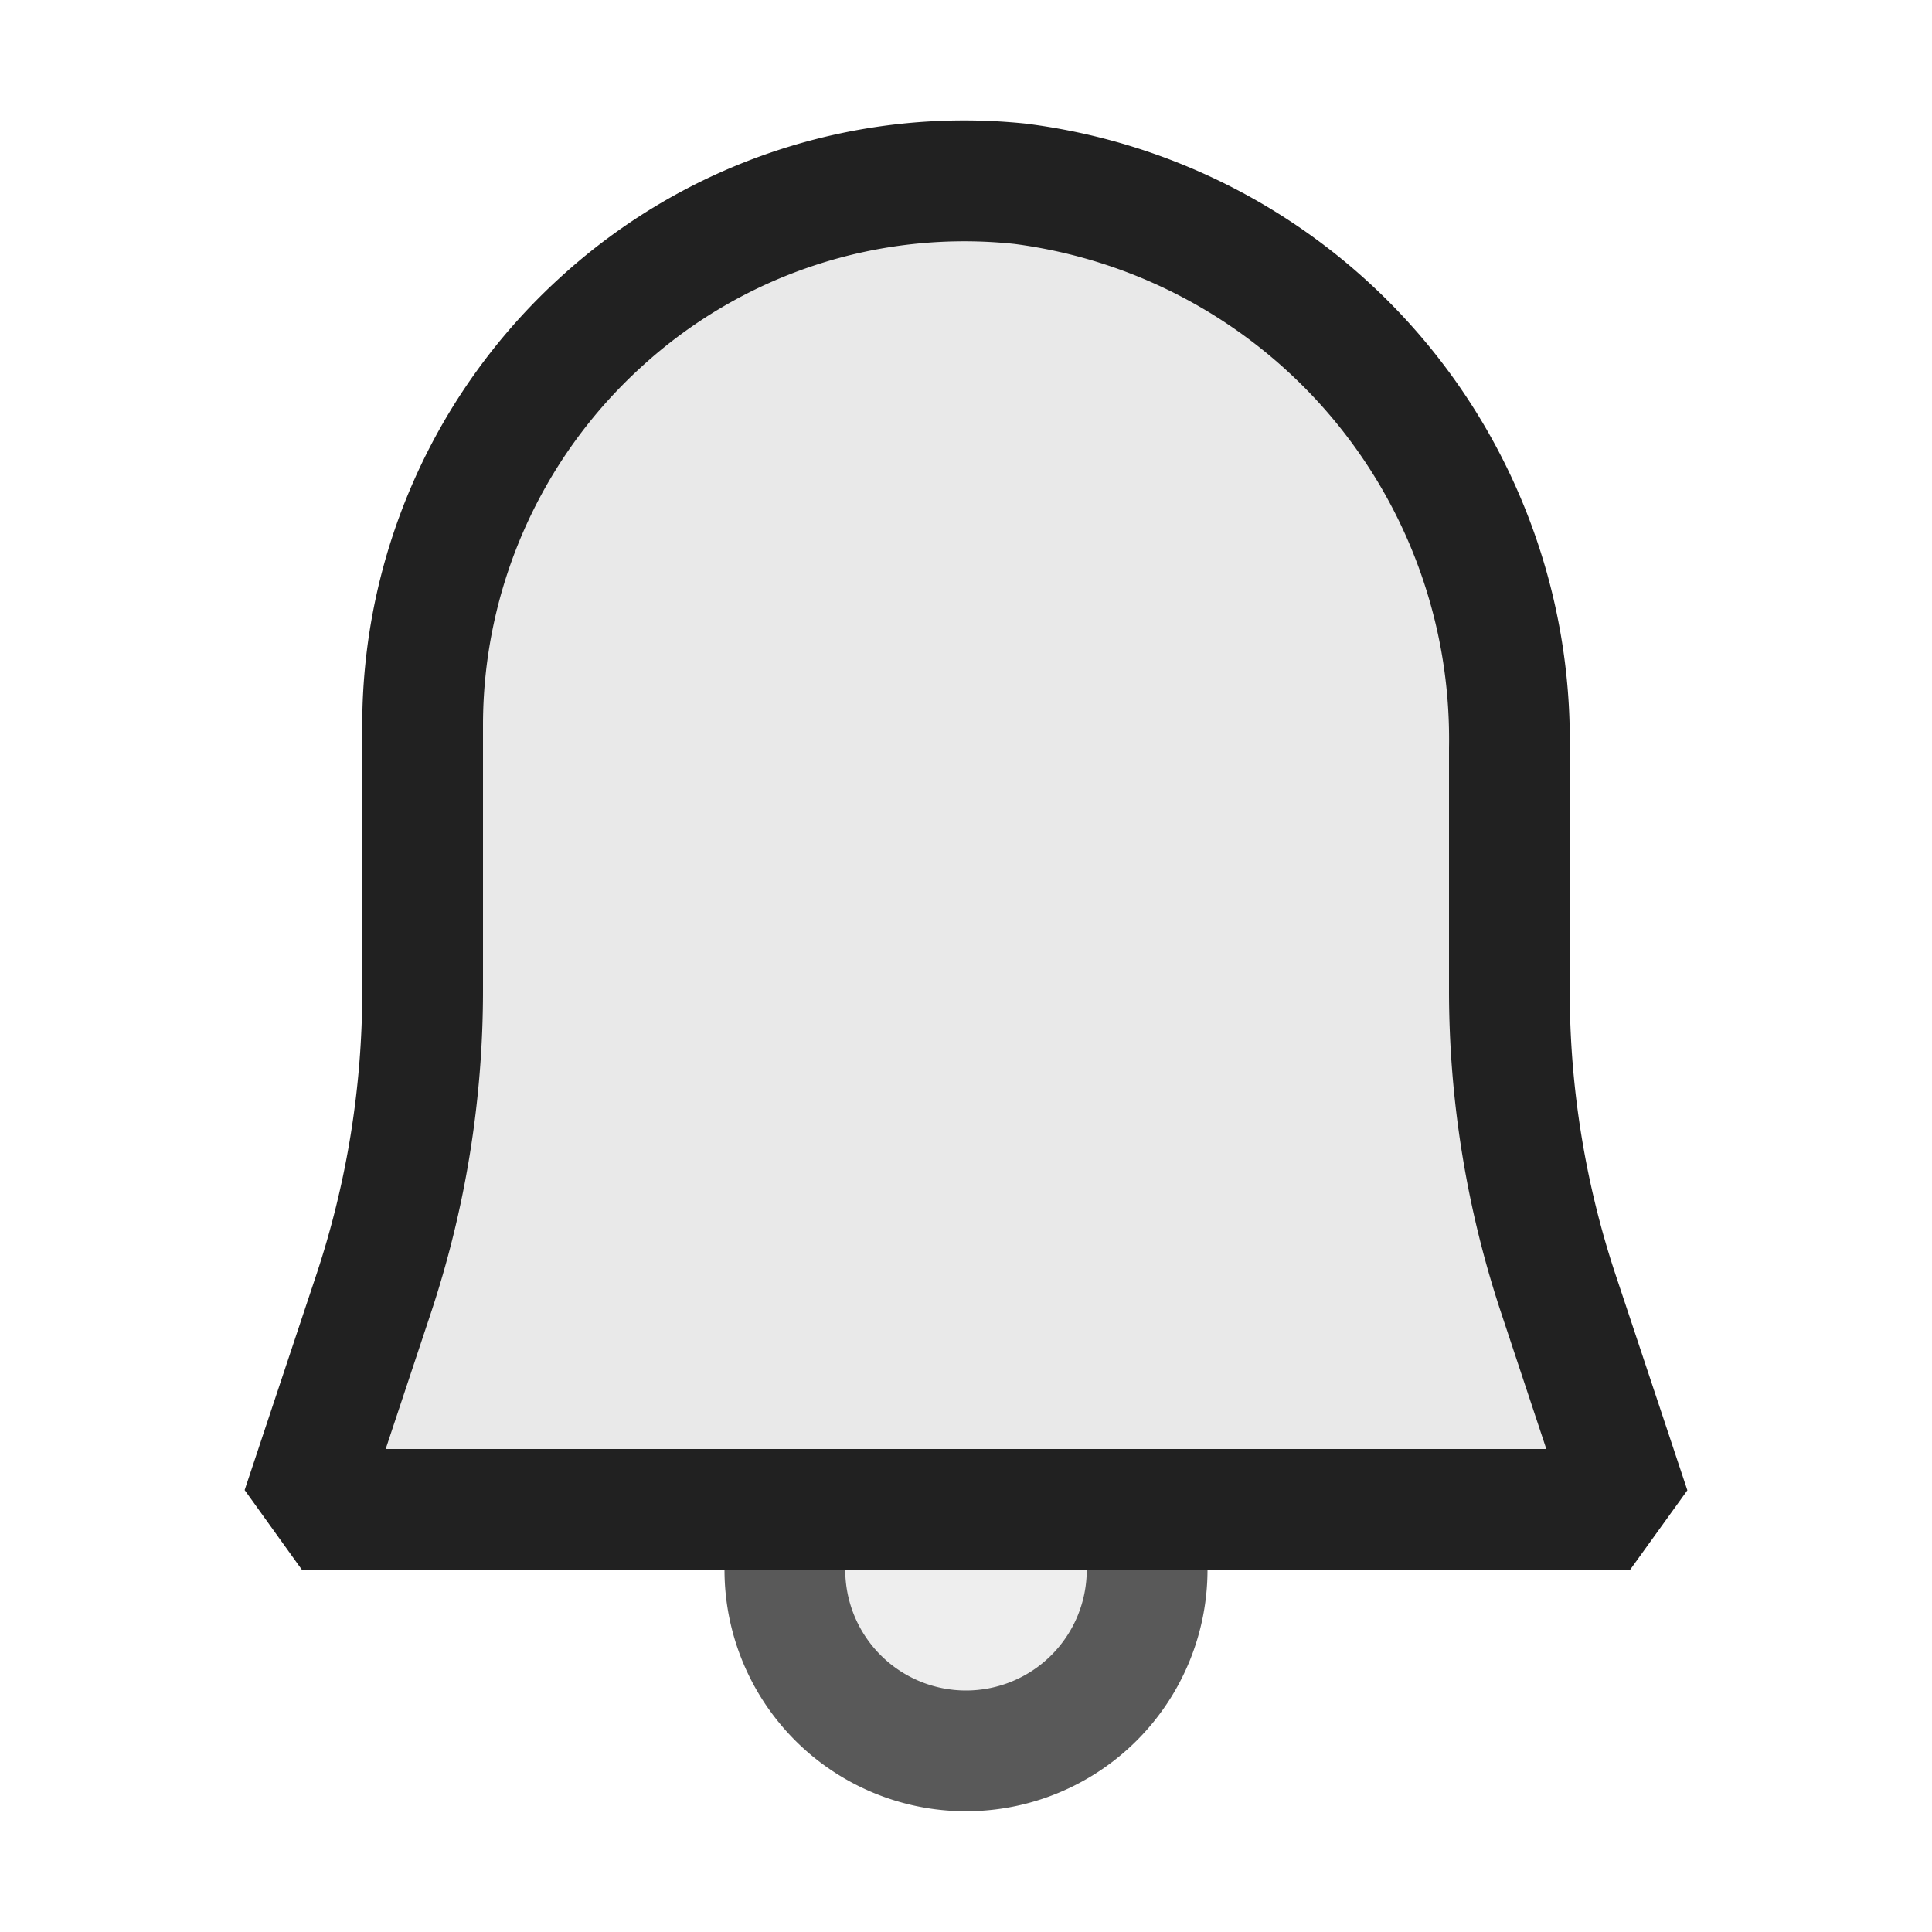 <svg xmlns="http://www.w3.org/2000/svg" viewBox="0 0 16 16">
  <defs>
    <style>.canvas{fill: none; opacity: 0;}.light-defaultgrey-10{fill: #212121; opacity: 0.1;}.light-defaultgrey{fill: #212121; opacity: 1;}.cls-1{opacity:0.75;}</style>
  </defs>
  <title>NotificationAlertNoColor</title>
  <g id="canvas" class="canvas">
    <path class="canvas" d="M16,16H0V0H16Z" />
  </g>
  <g id="level-1">
    <g class="cls-1">
      <path class="light-defaultgrey-10" d="M9.5,13a1.5,1.5,0,0,1-3,0,1.483,1.483,0,0,1,.092-.5H9.408A1.483,1.483,0,0,1,9.5,13Z" />
      <path class="light-defaultgrey" d="M9.879,12.333,9.408,12H6.592l-.471.333A1.975,1.975,0,0,0,6,13a2,2,0,0,0,4,0A1.975,1.975,0,0,0,9.879,12.333ZM8,14a1,1,0,0,1-1-1H9A1,1,0,0,1,8,14Z" />
    </g>
    <path class="light-defaultgrey-10" d="M13.5,12.5H2.5l.589-1.768A8,8,0,0,0,3.5,8.2V6A4.5,4.5,0,0,1,8.442,1.521,4.63,4.63,0,0,1,12.5,6.193V8.2a8,8,0,0,0,.411,2.53Z" />
    <path class="light-defaultgrey" d="M13.385,10.573A7.458,7.458,0,0,1,13,8.2V6.193a5.145,5.145,0,0,0-4.511-5.17A4.953,4.953,0,0,0,4.637,2.3,5.013,5.013,0,0,0,3,6V8.2a7.458,7.458,0,0,1-.385,2.371l-.589,1.769L2.5,13h11l.474-.658ZM3.194,12l.369-1.11A8.474,8.474,0,0,0,4,8.2V6A4.011,4.011,0,0,1,5.31,3.04,3.957,3.957,0,0,1,8.4,2.02,4.134,4.134,0,0,1,12,6.193V8.2a8.474,8.474,0,0,0,.437,2.688L12.806,12Z" />
  </g>
</svg>
